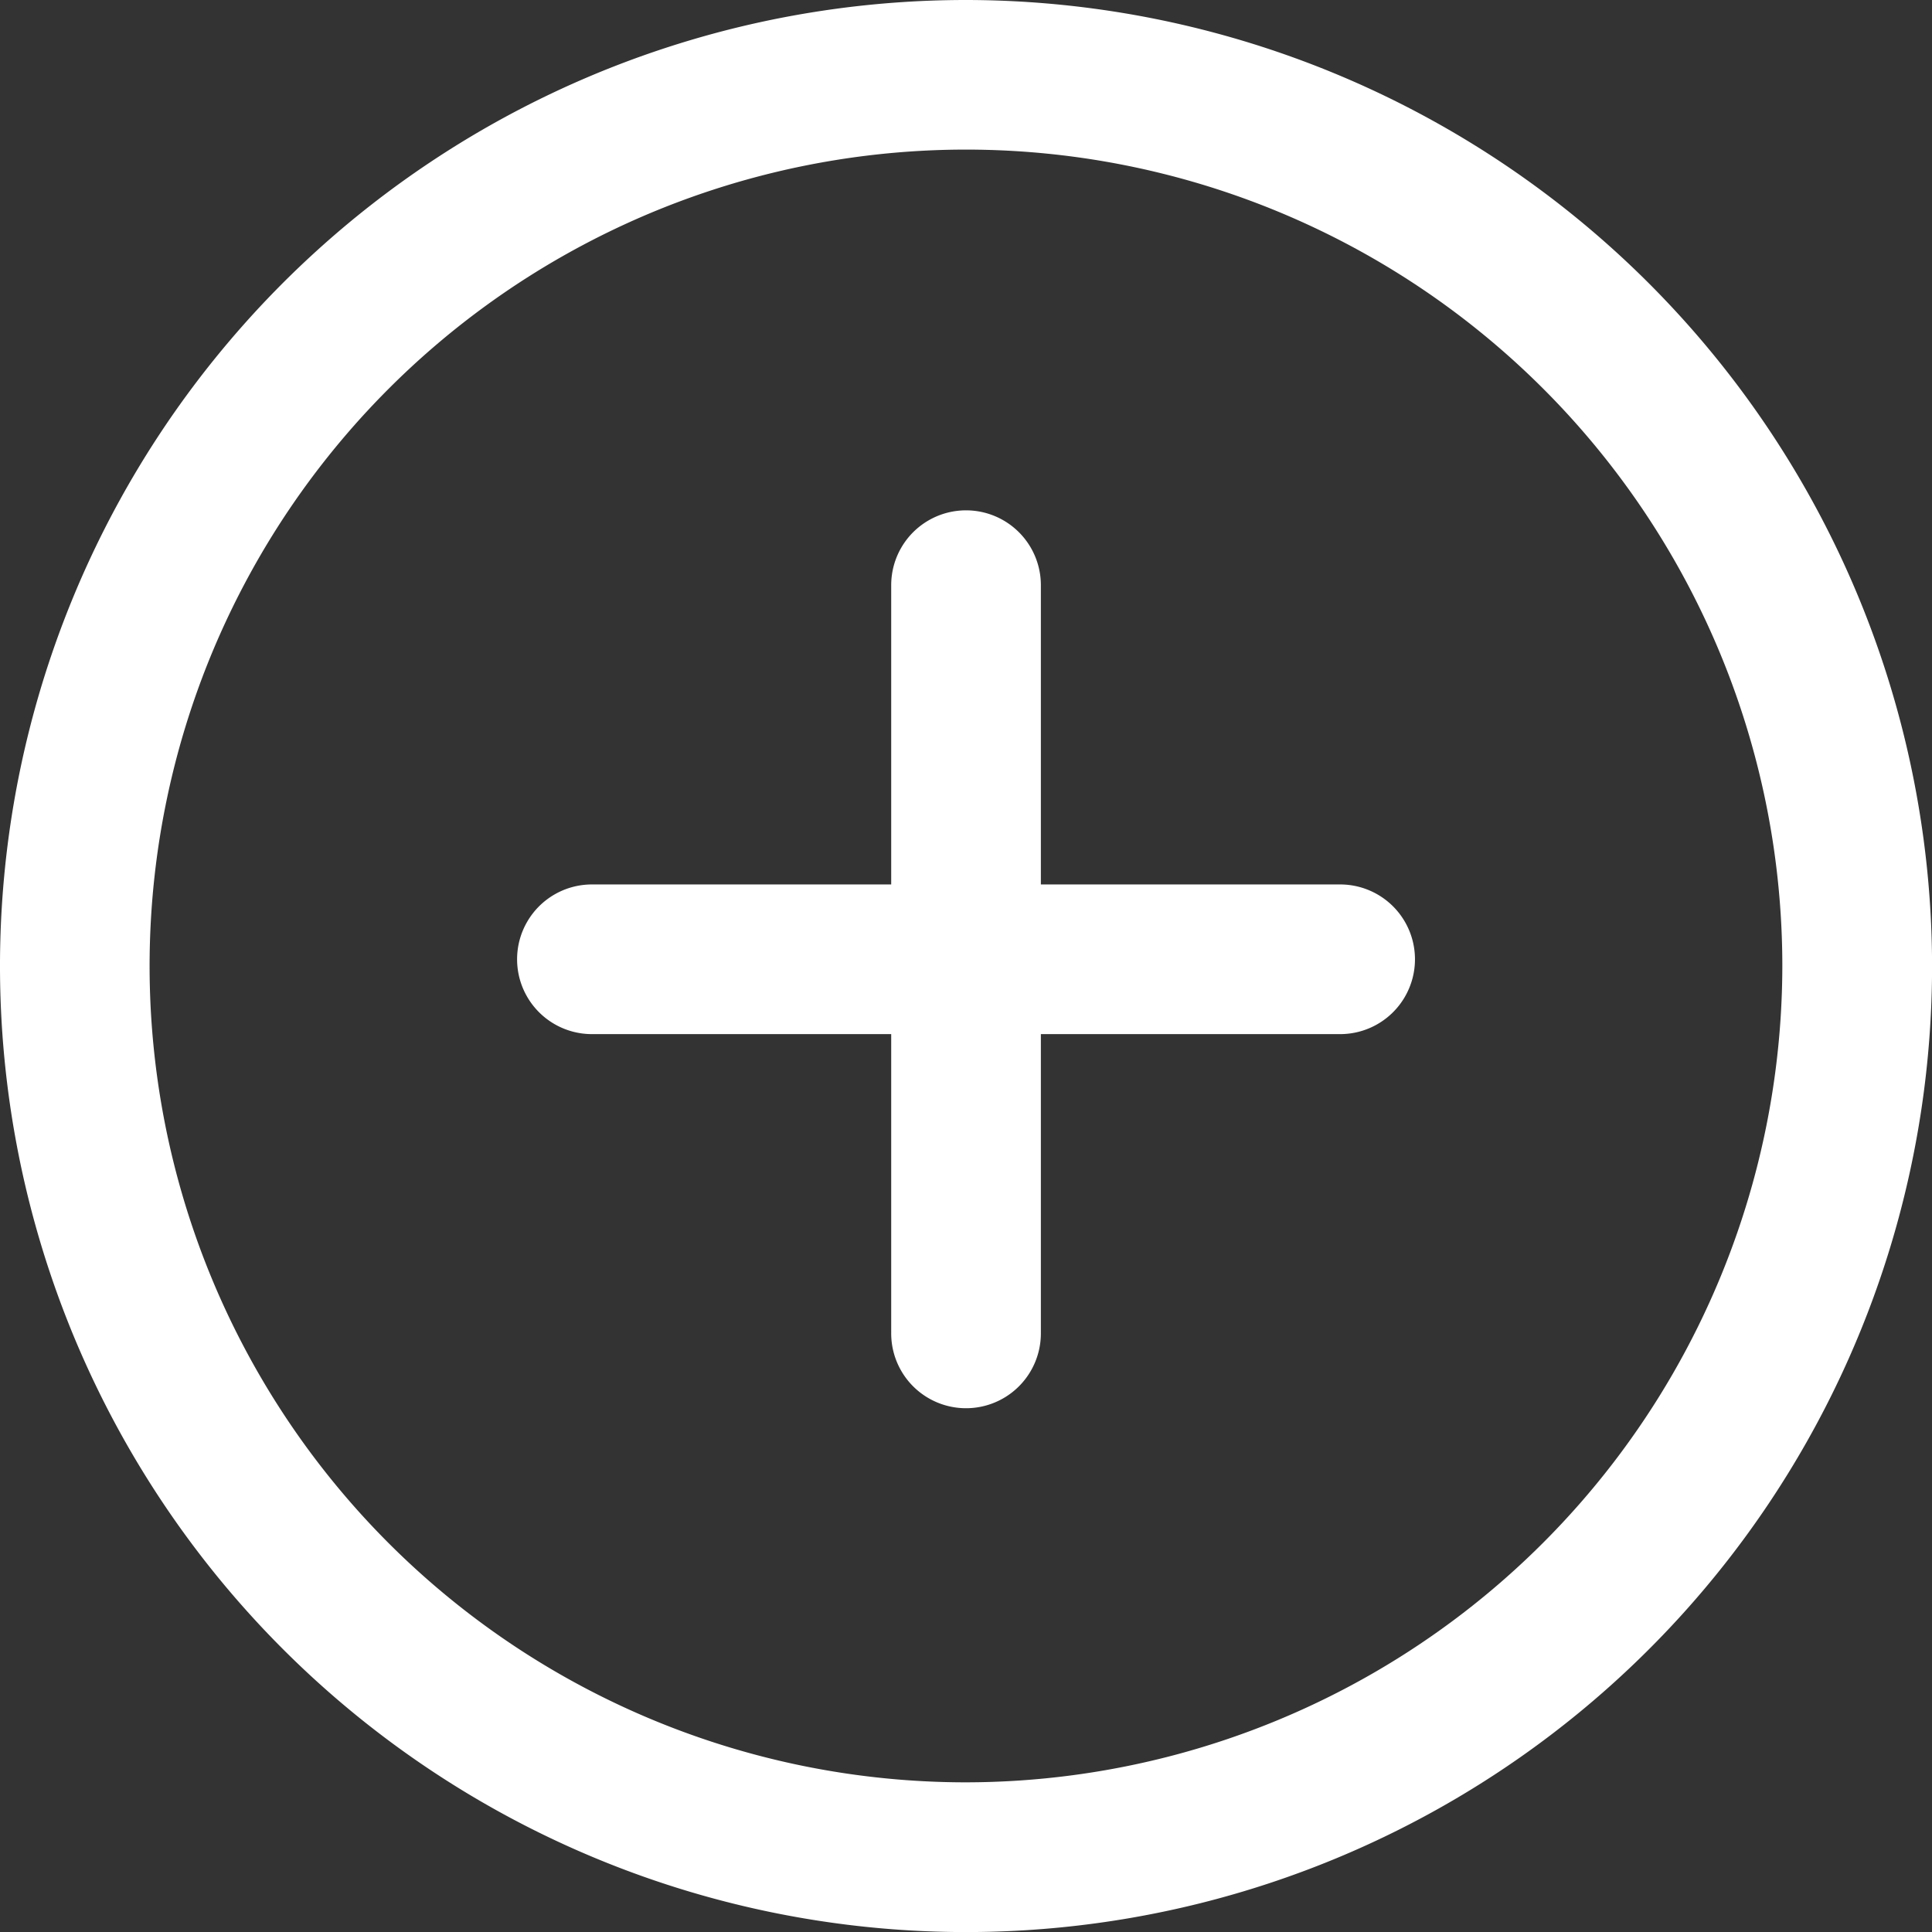 <svg xmlns="http://www.w3.org/2000/svg" width="29.199" height="29.199" viewBox="0 0 29.199 29.199"><rect x="0" y="0" width="29.199" height="29.199" fill="#333333" stroke="none"/><defs><style>.a{fill:#fff;}</style></defs><path class="a" d="M14.6,0A14.6,14.6,0,1,0,29.2,14.6,14.616,14.616,0,0,0,14.6,0Zm0,26.937A12.338,12.338,0,1,1,26.937,14.6,12.352,12.352,0,0,1,14.6,26.937Z"/><g transform="translate(7.814 7.713)"><path class="a" d="M149.462,140.892h-4.523v-4.523a1.131,1.131,0,1,0-2.262,0v4.523h-4.523a1.131,1.131,0,0,0,0,2.262h4.523v4.523a1.131,1.131,0,0,0,2.262,0v-4.523h4.523a1.131,1.131,0,0,0,0-2.262Z" transform="translate(-137.022 -135.238)"/></g></svg>